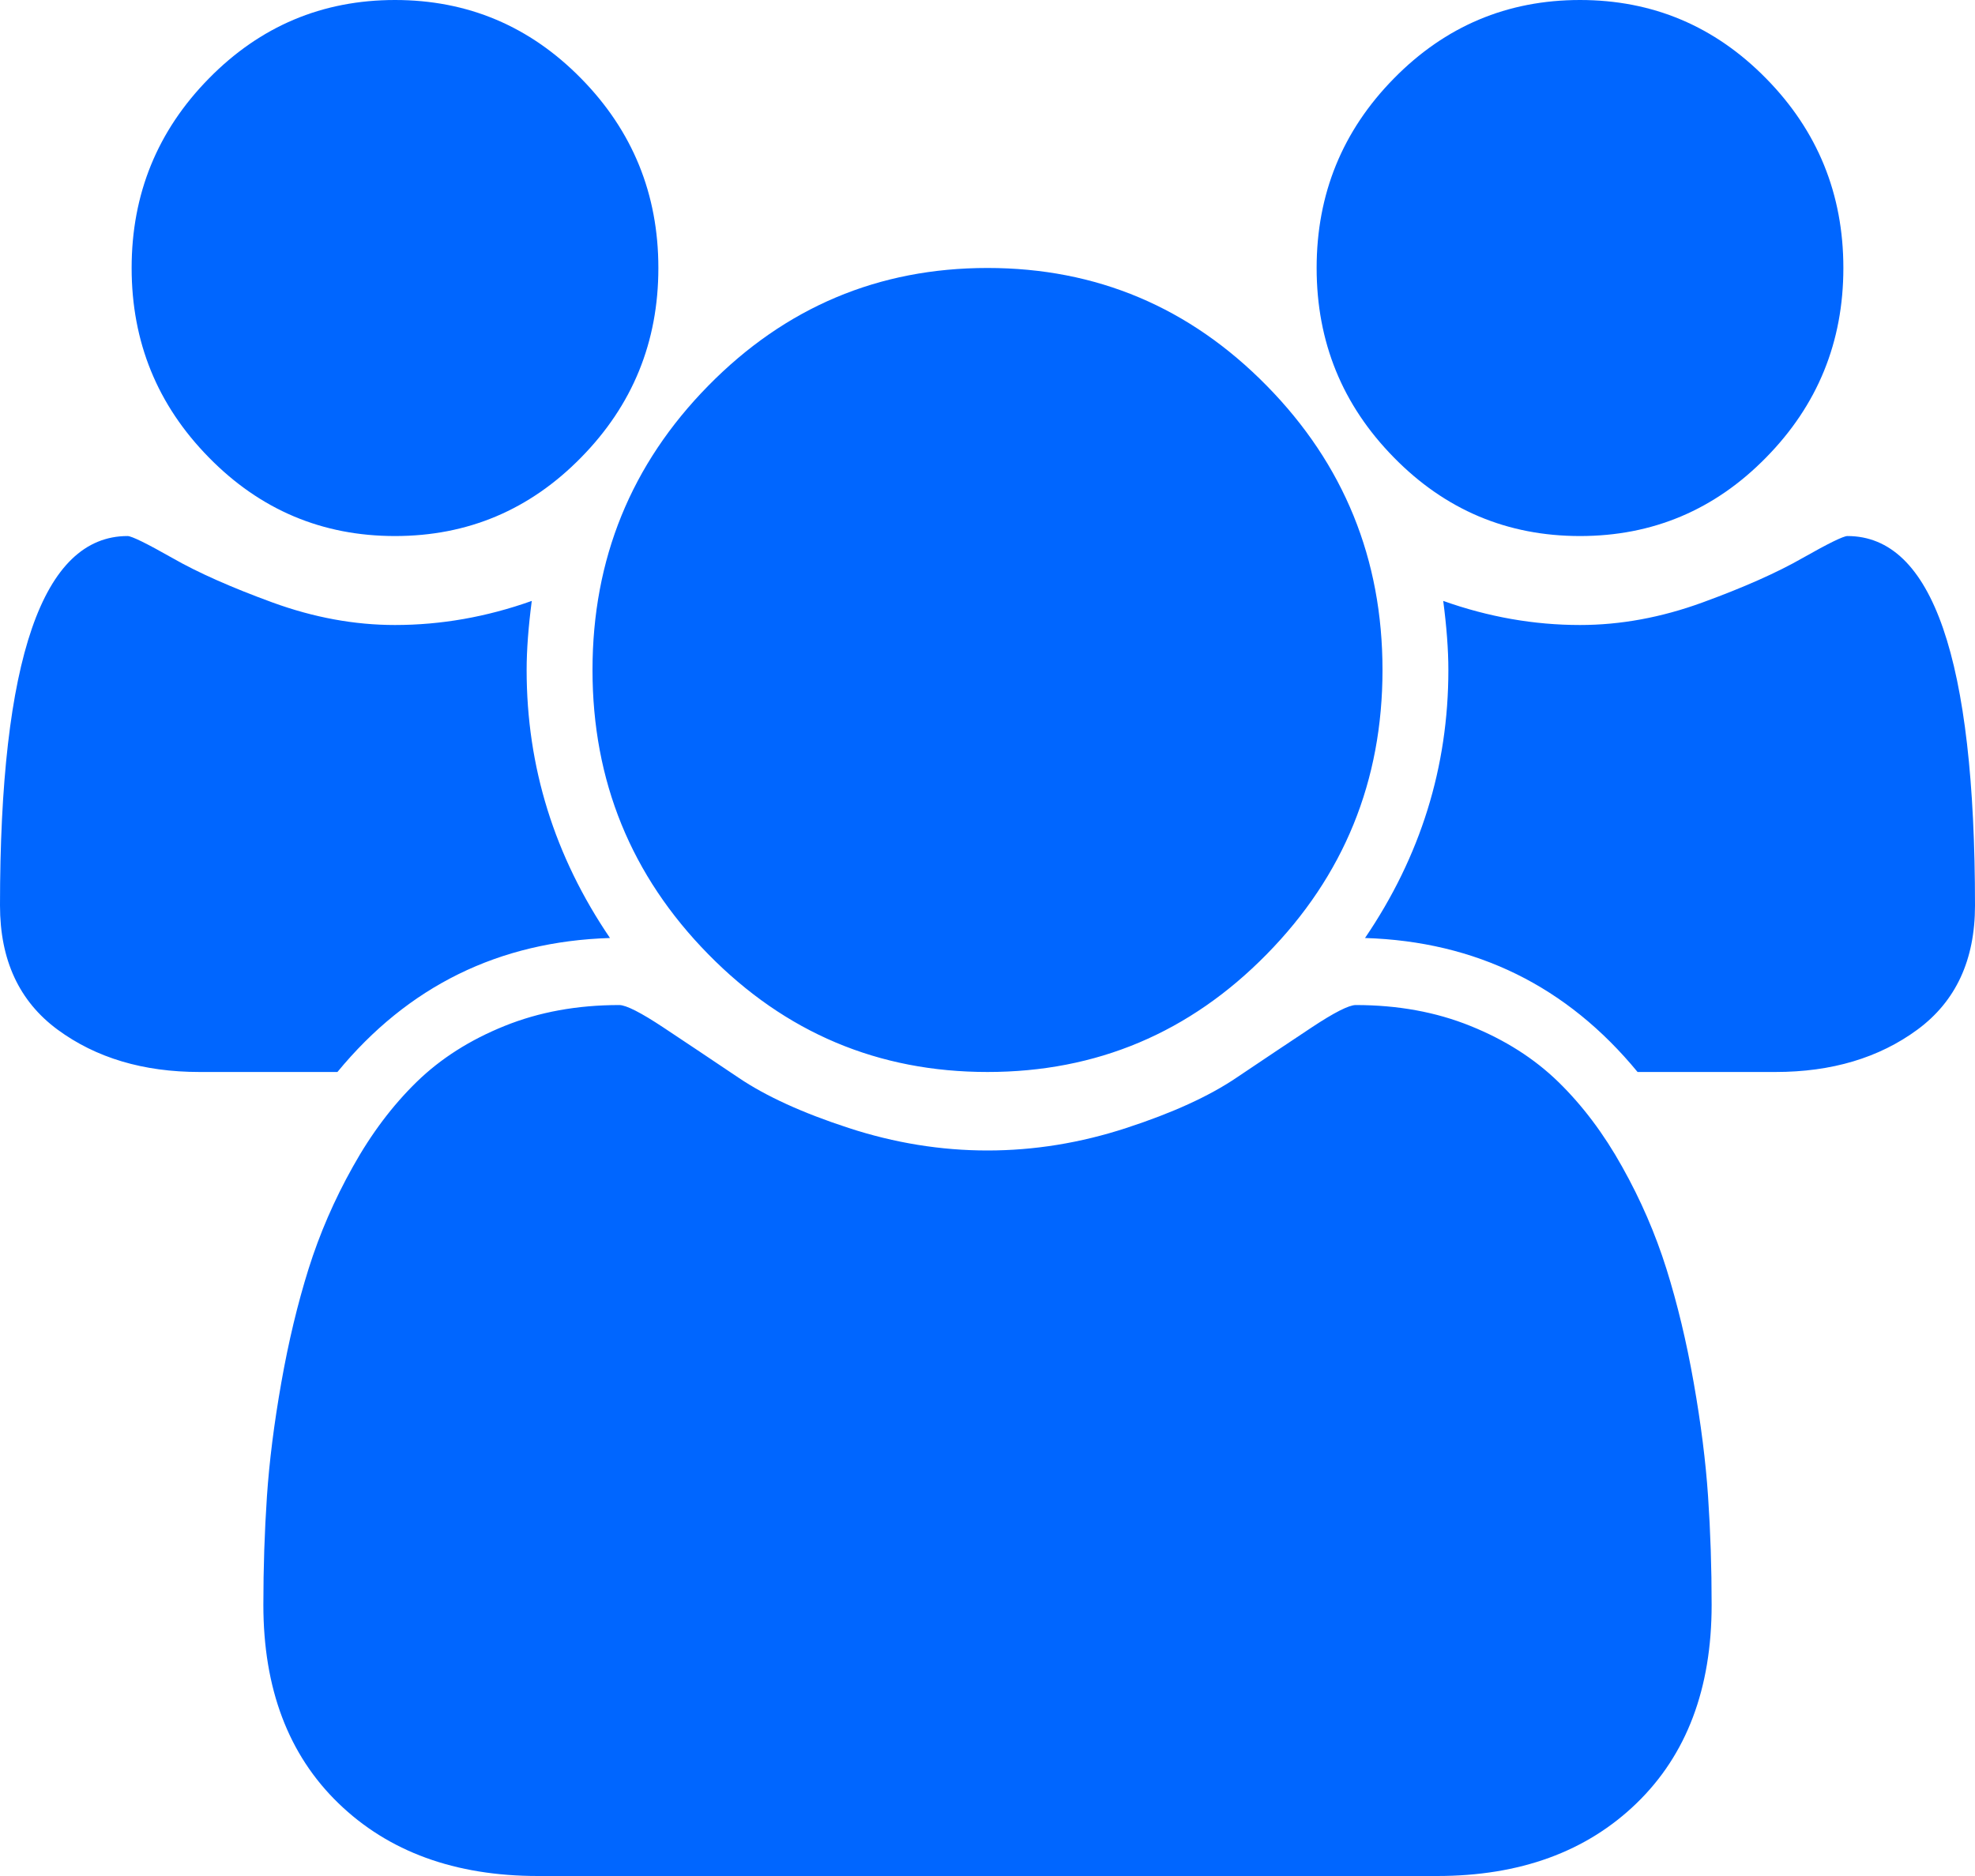 ﻿<?xml version="1.0" encoding="utf-8"?>
<svg version="1.1" xmlns:xlink="http://www.w3.org/1999/xlink" width="20px" height="19px" xmlns="http://www.w3.org/2000/svg">
  <g transform="matrix(1 0 0 1 -472 -20 )">
    <path d="M 5.333 6.786  C 5.333 7.768  5.615 8.673  6.177 9.5  C 5.052 9.535  4.132 9.988  3.417 10.857  L 2.021 10.857  C 1.451 10.857  0.972 10.714  0.583 10.428  C 0.194 10.141  0 9.723  0 9.171  C 0 6.676  0.431 5.429  1.292 5.429  C 1.333 5.429  1.484 5.503  1.745 5.651  C 2.005 5.8  2.344 5.95  2.76 6.102  C 3.177 6.254  3.59 6.33  4 6.33  C 4.465 6.33  4.927 6.249  5.385 6.086  C 5.351 6.347  5.333 6.581  5.333 6.786  Z M 17.297 15.157  C 17.321 15.513  17.333 15.879  17.333 16.254  C 17.333 17.102  17.08 17.772  16.573 18.263  C 16.066 18.754  15.392 19  14.552 19  L 5.448 19  C 4.608 19  3.934 18.754  3.427 18.263  C 2.92 17.772  2.667 17.102  2.667 16.254  C 2.667 15.879  2.679 15.513  2.703 15.157  C 2.727 14.8  2.776 14.414  2.849 14.001  C 2.922 13.587  3.014 13.204  3.125 12.85  C 3.236 12.497  3.385 12.152  3.573 11.817  C 3.76 11.481  3.976 11.195  4.219 10.958  C 4.462 10.721  4.759 10.532  5.109 10.391  C 5.46 10.249  5.847 10.179  6.271 10.179  C 6.34 10.179  6.49 10.255  6.719 10.407  C 6.948 10.559  7.201 10.728  7.479 10.915  C 7.757 11.103  8.128 11.272  8.594 11.424  C 9.059 11.576  9.528 11.652  10 11.652  C 10.472 11.652  10.941 11.576  11.406 11.424  C 11.872 11.272  12.243 11.103  12.521 10.915  C 12.799 10.728  13.052 10.559  13.281 10.407  C 13.51 10.255  13.66 10.179  13.729 10.179  C 14.153 10.179  14.54 10.249  14.891 10.391  C 15.241 10.532  15.538 10.721  15.781 10.958  C 16.024 11.195  16.24 11.481  16.427 11.817  C 16.615 12.152  16.764 12.497  16.875 12.85  C 16.986 13.204  17.078 13.587  17.151 14.001  C 17.224 14.414  17.273 14.8  17.297 15.157  Z M 5.885 0.795  C 6.406 1.325  6.667 1.965  6.667 2.714  C 6.667 3.464  6.406 4.103  5.885 4.633  C 5.365 5.164  4.736 5.429  4 5.429  C 3.264 5.429  2.635 5.164  2.115 4.633  C 1.594 4.103  1.333 3.464  1.333 2.714  C 1.333 1.965  1.594 1.325  2.115 0.795  C 2.635 0.265  3.264 0  4 0  C 4.736 0  5.365 0.265  5.885 0.795  Z M 12.828 3.907  C 13.609 4.702  14 5.662  14 6.786  C 14 7.91  13.609 8.869  12.828 9.664  C 12.047 10.46  11.104 10.857  10 10.857  C 8.896 10.857  7.953 10.46  7.172 9.664  C 6.391 8.869  6 7.91  6 6.786  C 6 5.662  6.391 4.702  7.172 3.907  C 7.953 3.112  8.896 2.714  10 2.714  C 11.104 2.714  12.047 3.112  12.828 3.907  Z M 18.708 5.429  C 19.569 5.429  20 6.676  20 9.171  C 20 9.723  19.806 10.141  19.417 10.428  C 19.028 10.714  18.549 10.857  17.979 10.857  L 16.583 10.857  C 15.868 9.988  14.948 9.535  13.823 9.5  C 14.385 8.673  14.667 7.768  14.667 6.786  C 14.667 6.581  14.649 6.347  14.615 6.086  C 15.073 6.249  15.535 6.33  16 6.33  C 16.41 6.33  16.823 6.254  17.24 6.102  C 17.656 5.95  17.995 5.8  18.255 5.651  C 18.516 5.503  18.667 5.429  18.708 5.429  Z M 17.885 0.795  C 18.406 1.325  18.667 1.965  18.667 2.714  C 18.667 3.464  18.406 4.103  17.885 4.633  C 17.365 5.164  16.736 5.429  16 5.429  C 15.264 5.429  14.635 5.164  14.115 4.633  C 13.594 4.103  13.333 3.464  13.333 2.714  C 13.333 1.965  13.594 1.325  14.115 0.795  C 14.635 0.265  15.264 0  16 0  C 16.736 0  17.365 0.265  17.885 0.795  Z " fill-rule="nonzero" fill="#0066ff" stroke="none" transform="matrix(1 0 0 1 472 20 )" />
  </g>
</svg>